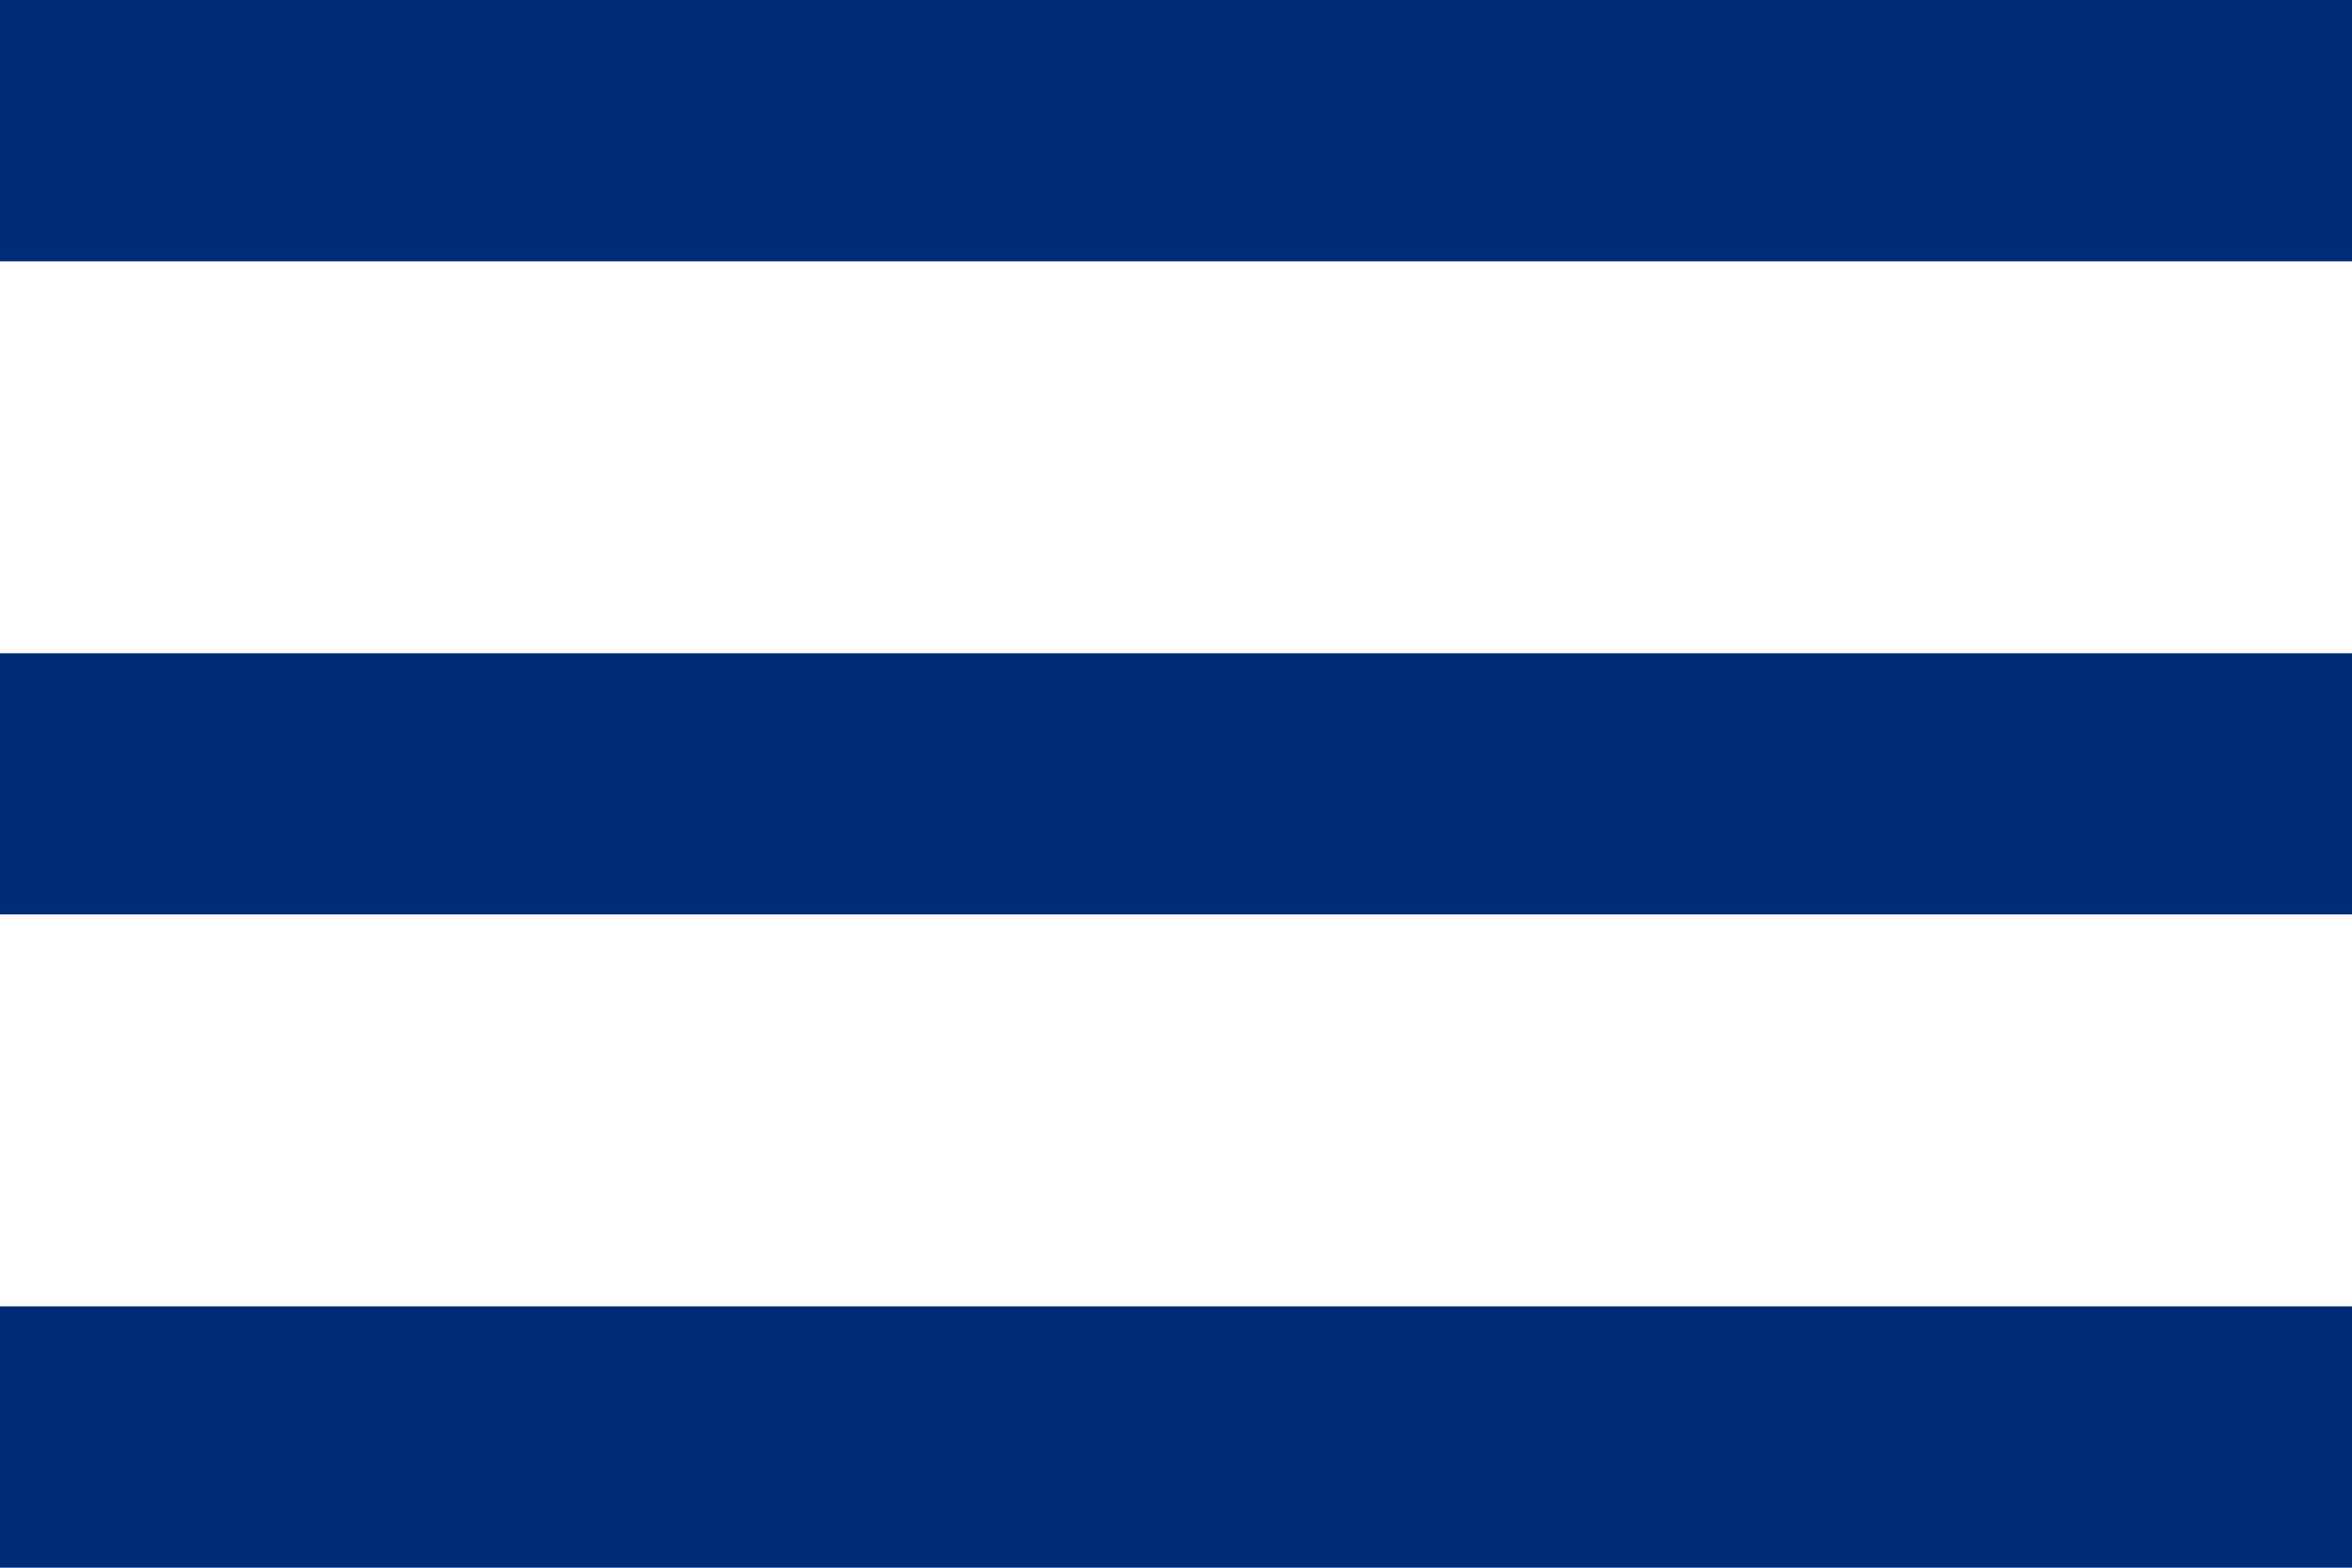 <svg xmlns='http://www.w3.org/2000/svg' xml:space='preserve' style='enable-background:new 0 0 18 12' version='1.0' viewBox='0 0 18 12'><path fill='none' d='M-3-6h24v24H-3V-6z' class='st0'/><path fill='#002c77' d='M0 12h18v-2H0v2zm0-5h18V5H0v2zm0-7v2h18V0H0z'/></svg>